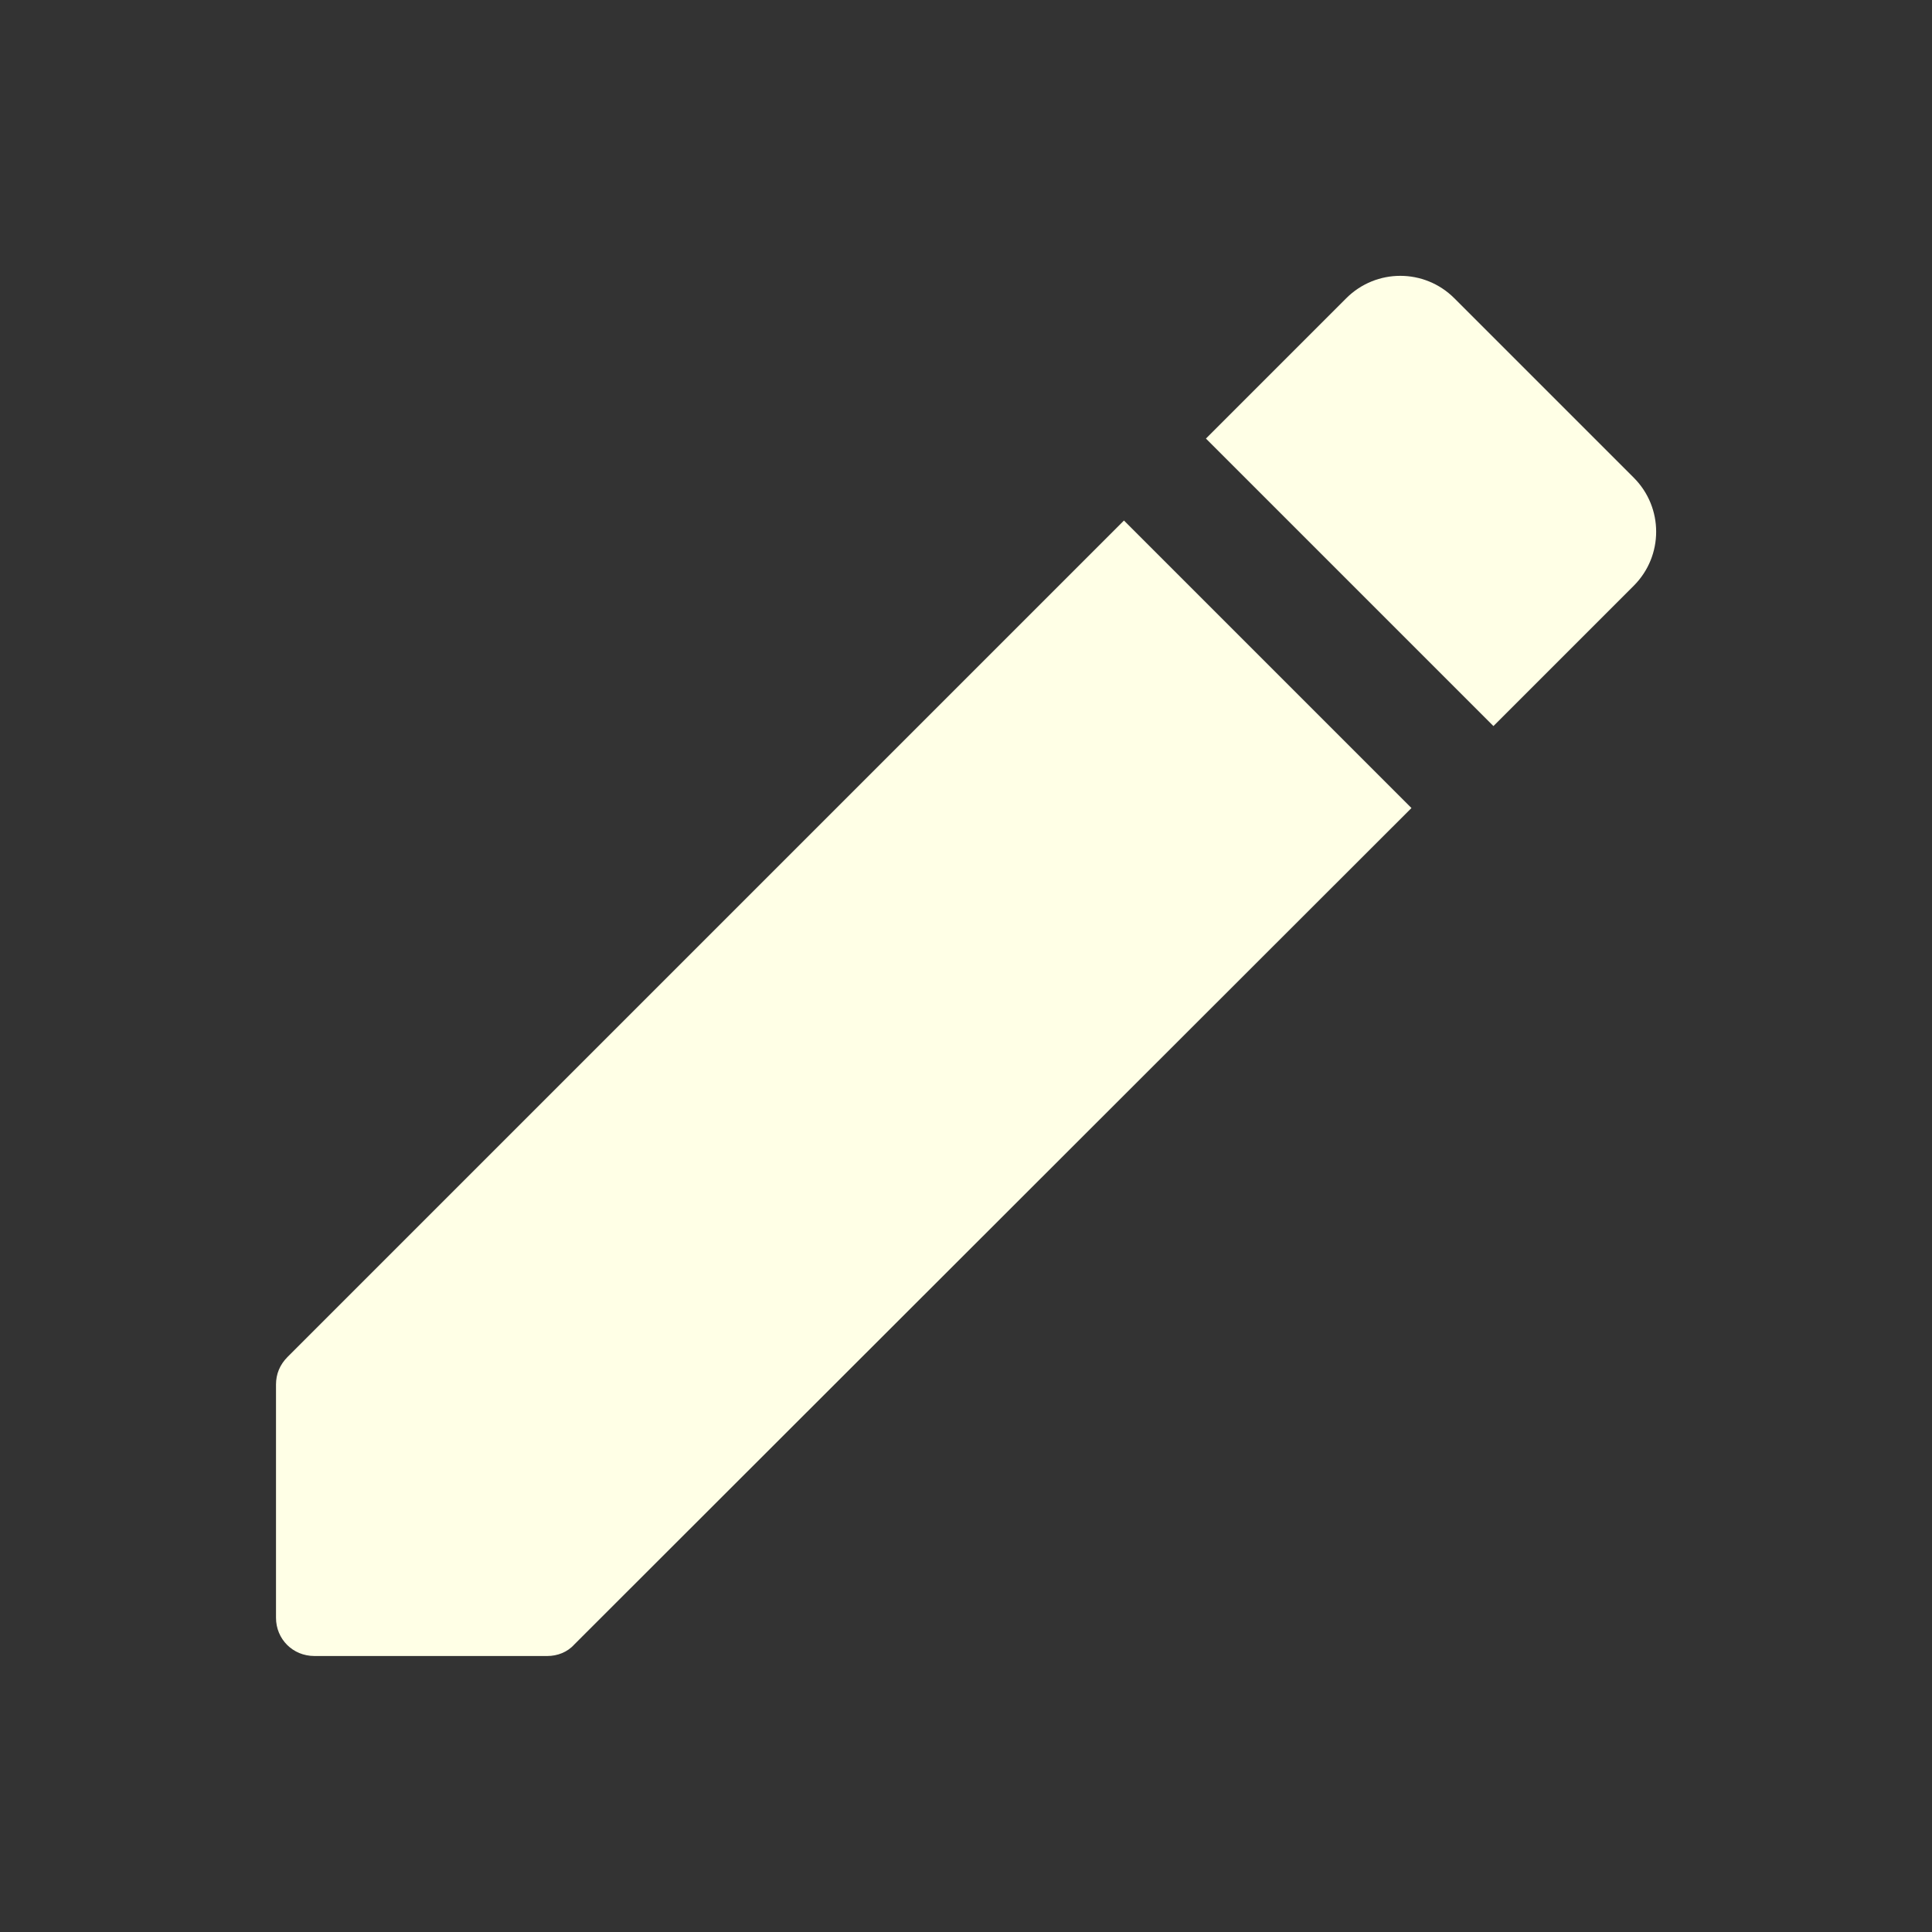 <svg width="21" height="21" viewBox="0 0 21 21" fill="none" xmlns="http://www.w3.org/2000/svg">
<rect x="0" y="0" width="21" height="21" fill="#333333" stroke="none"/>
<g id="edit (1)" clip-path="url(#clip0_1003_1949)">
<path id="Vector" d="M3 15.05V17.584C3 17.817 3.183 18 3.417 18H5.95C6.058 18 6.167 17.959 6.242 17.875L15.342 8.783L12.217 5.658L3.125 14.75C3.042 14.834 3 14.934 3 15.05ZM17.758 6.367C18.083 6.042 18.083 5.517 17.758 5.192L15.808 3.242C15.483 2.917 14.958 2.917 14.633 3.242L13.108 4.767L16.233 7.892L17.758 6.367Z" fill="#FFFFE6"/>
</g>
<defs>
<clipPath id="clip0_1003_1949">
<rect width="20" height="20" fill="white" transform="translate(0.5 0.5)"/>
</clipPath>
</defs>
</svg>
